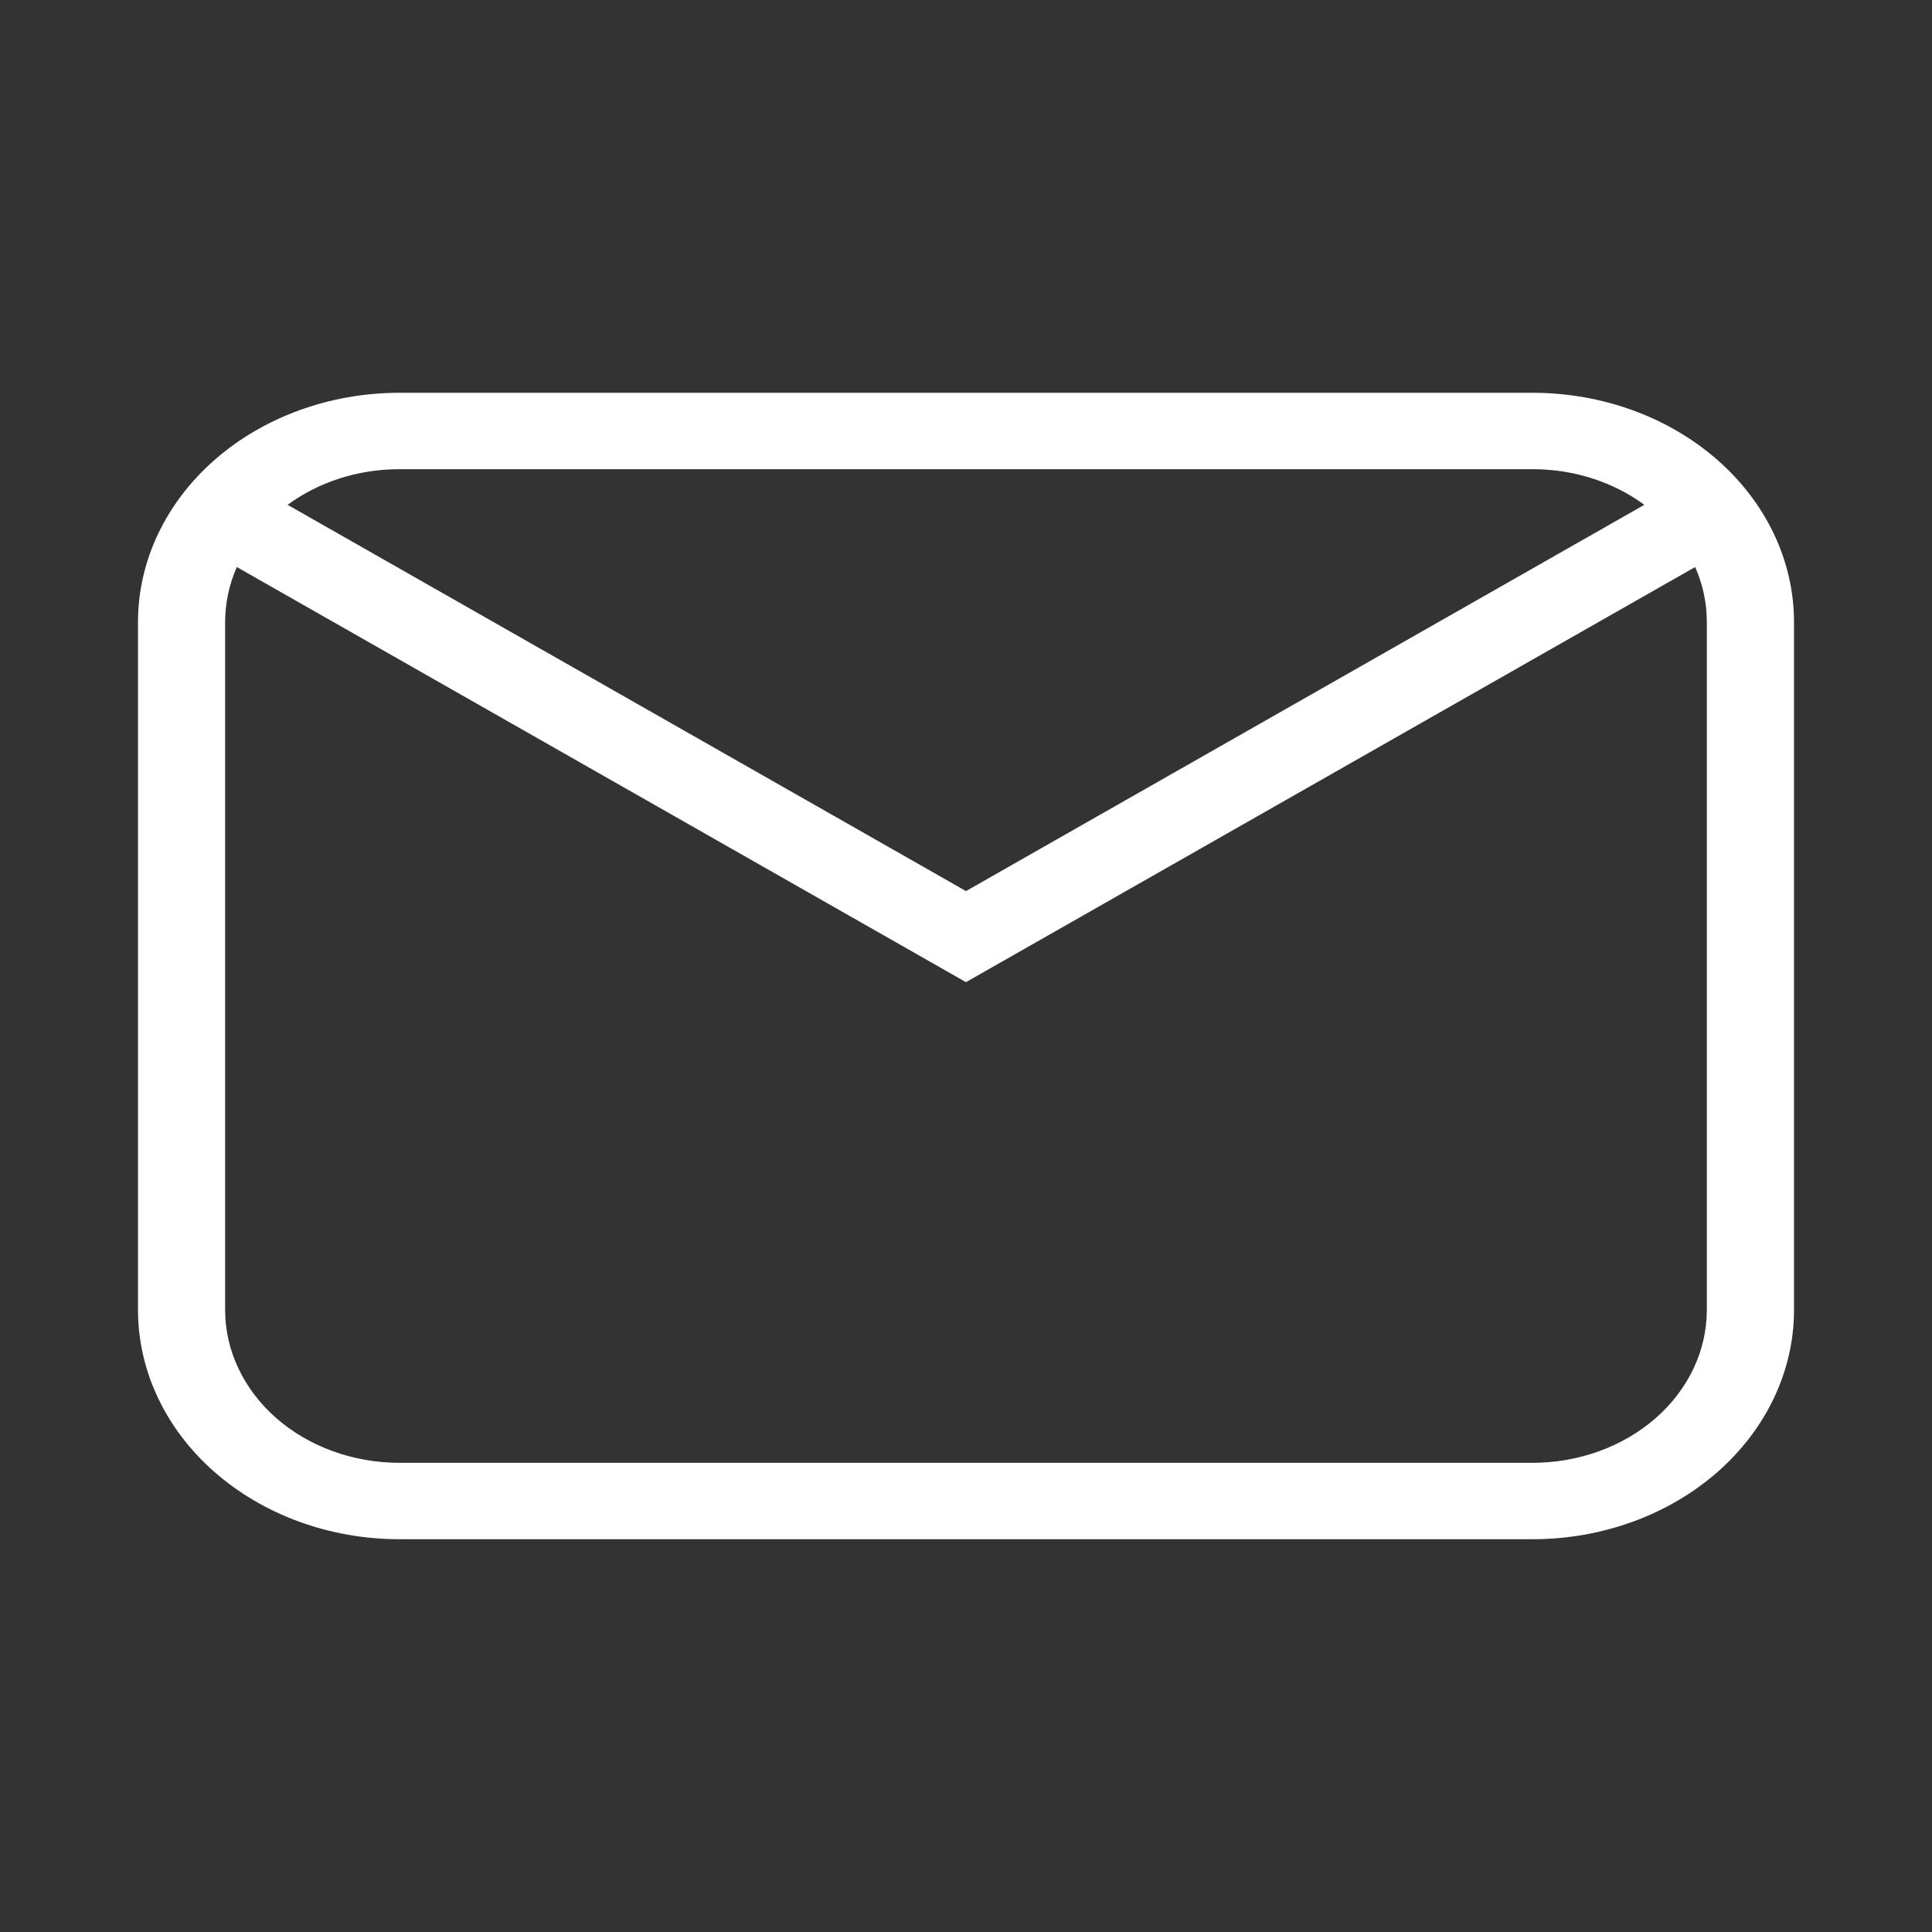 <svg width="40" height="40" viewBox="0 0 40 40" fill="none" xmlns="http://www.w3.org/2000/svg">
<rect x="0" y="0" width="40" height="40" fill="#333333" stroke="none"/>
<g clip-path="url(#clip0_710_18566)">
<path d="M8.27 8.132H31.729C33.165 8.132 34.542 8.632 35.557 9.522C36.572 10.413 37.143 11.62 37.143 12.879V27.121C37.143 28.38 36.572 29.587 35.557 30.478C34.542 31.368 33.165 31.868 31.729 31.868H8.27C6.835 31.868 5.458 31.368 4.443 30.478C3.427 29.587 2.857 28.38 2.857 27.121V12.879C2.857 11.62 3.427 10.413 4.443 9.522C5.458 8.632 6.835 8.132 8.27 8.132ZM8.27 9.714C7.39 9.714 6.581 9.991 5.955 10.452L20 18.449L34.044 10.452C33.396 9.974 32.576 9.713 31.729 9.714H8.27ZM20 20.335L4.903 11.74C4.743 12.103 4.661 12.489 4.661 12.879V27.121C4.661 27.96 5.042 28.765 5.718 29.359C6.395 29.952 7.313 30.286 8.27 30.286H31.729C32.686 30.286 33.604 29.952 34.281 29.359C34.958 28.765 35.338 27.96 35.338 27.121V12.879C35.338 12.477 35.253 12.093 35.096 11.74L20 20.334V20.335Z" fill="white"/>
</g>
<defs>
<clipPath id="clip0_710_18566">
<rect width="34.286" height="34.286" fill="white" transform="translate(2.857 2.857)"/>
</clipPath>
</defs>
</svg>
